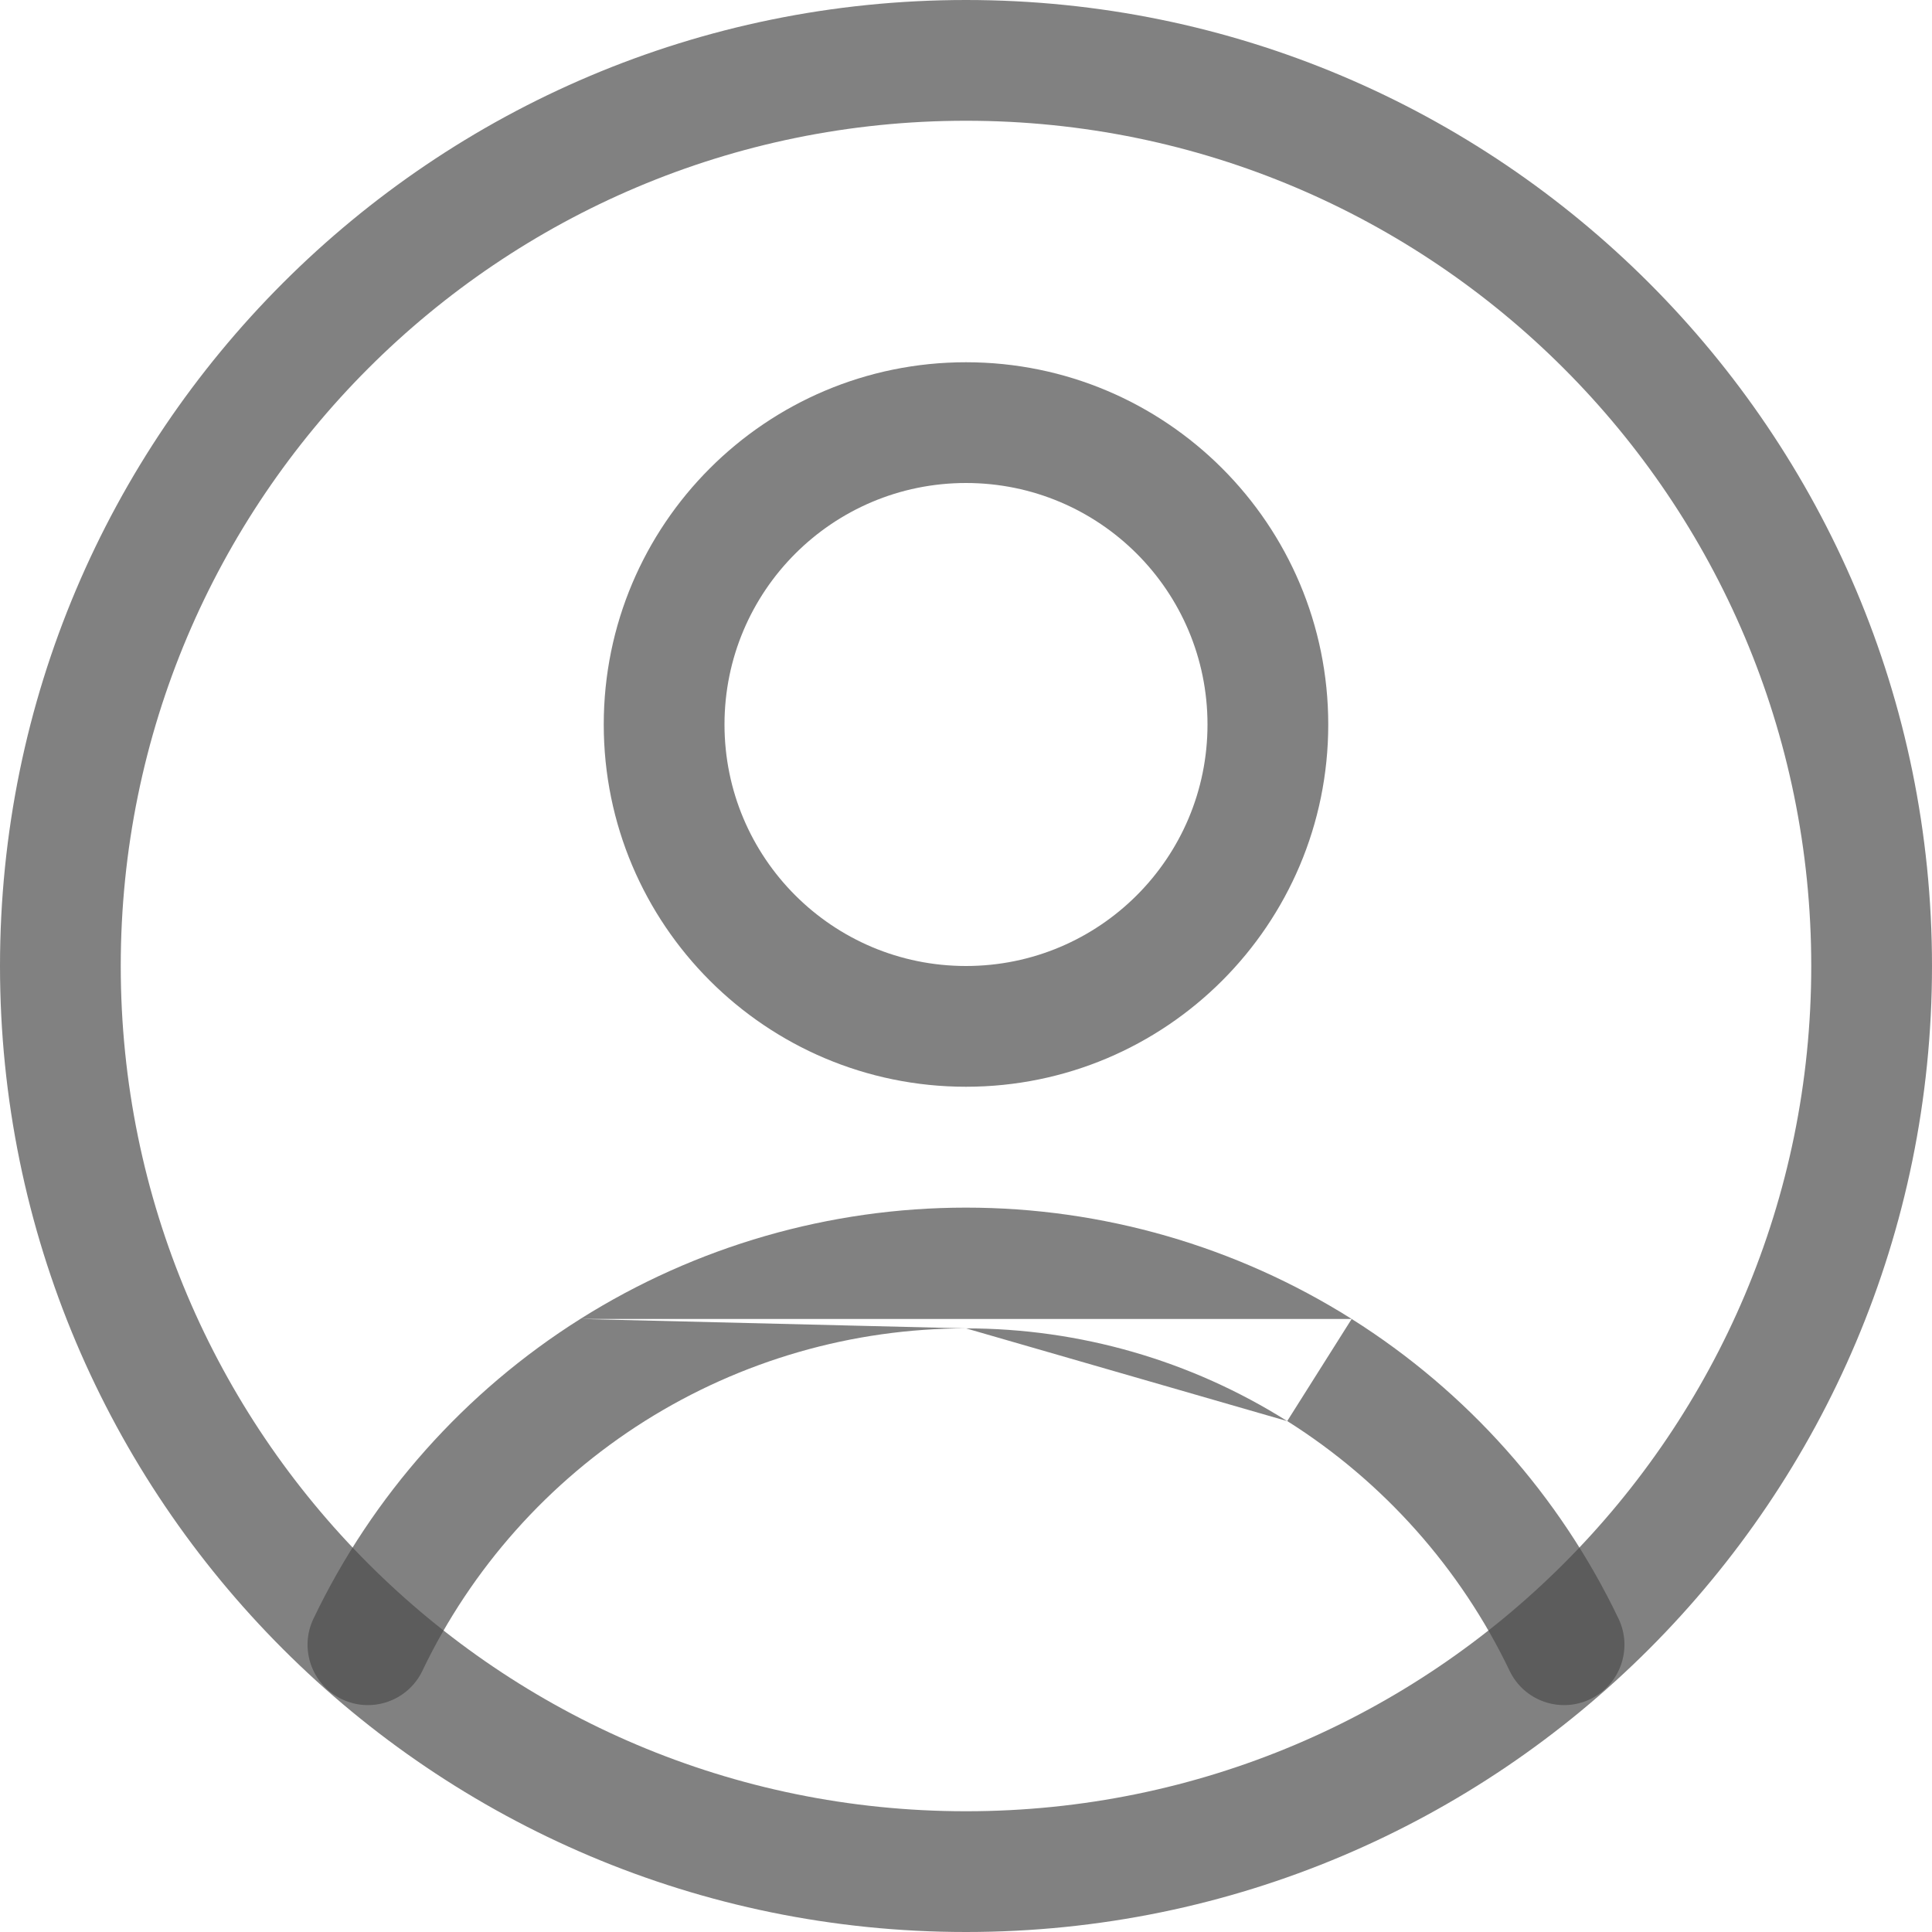 <svg width="16" height="16" viewBox="0 0 16 16" fill="none" xmlns="http://www.w3.org/2000/svg">
<g opacity="0.7">
<path opacity="0.7" fill-rule="evenodd" clip-rule="evenodd" d="M5 6C5 4.343 6.343 3 8 3C9.657 3 11 4.343 11 6C11 7.657 9.657 9 8 9C6.343 9 5 7.657 5 6ZM8 4C6.895 4 6 4.895 6 6C6 7.105 6.895 8 8 8C9.105 8 10 7.105 10 6C10 4.895 9.105 4 8 4Z" fill="currentColor"/>
<path opacity="0.7" fill-rule="evenodd" clip-rule="evenodd" d="M4.806 10.923C5.763 10.32 6.87 10.001 8 10.001C9.13 10.001 10.237 10.32 11.194 10.923M8 11.001C7.058 11.001 6.136 11.267 5.339 11.769L5.339 11.769C4.543 12.271 3.904 12.988 3.498 13.837C3.379 14.086 3.08 14.191 2.831 14.072C2.582 13.953 2.477 13.654 2.596 13.405C3.084 12.386 3.85 11.525 4.806 10.923L5.073 11.346L4.806 10.923M8 11.001C8.942 11.001 9.864 11.267 10.66 11.769ZM11.194 10.923C12.15 11.525 12.916 12.386 13.404 13.405C13.523 13.654 13.418 13.953 13.169 14.072C12.92 14.191 12.621 14.086 12.502 13.837C12.095 12.988 11.457 12.271 10.661 11.769L10.66 11.769" fill="currentColor"/>
<path opacity="0.7" fill-rule="evenodd" clip-rule="evenodd" d="M0 8C0 3.582 3.582 0 8 0C12.418 0 16 3.582 16 8C16 12.418 12.418 16 8 16C3.582 16 0 12.418 0 8ZM8 1C4.134 1 1 4.134 1 8C1 11.866 4.134 15 8 15C11.866 15 15 11.866 15 8C15 4.134 11.866 1 8 1Z" fill="currentColor"/>
</g>
</svg>
